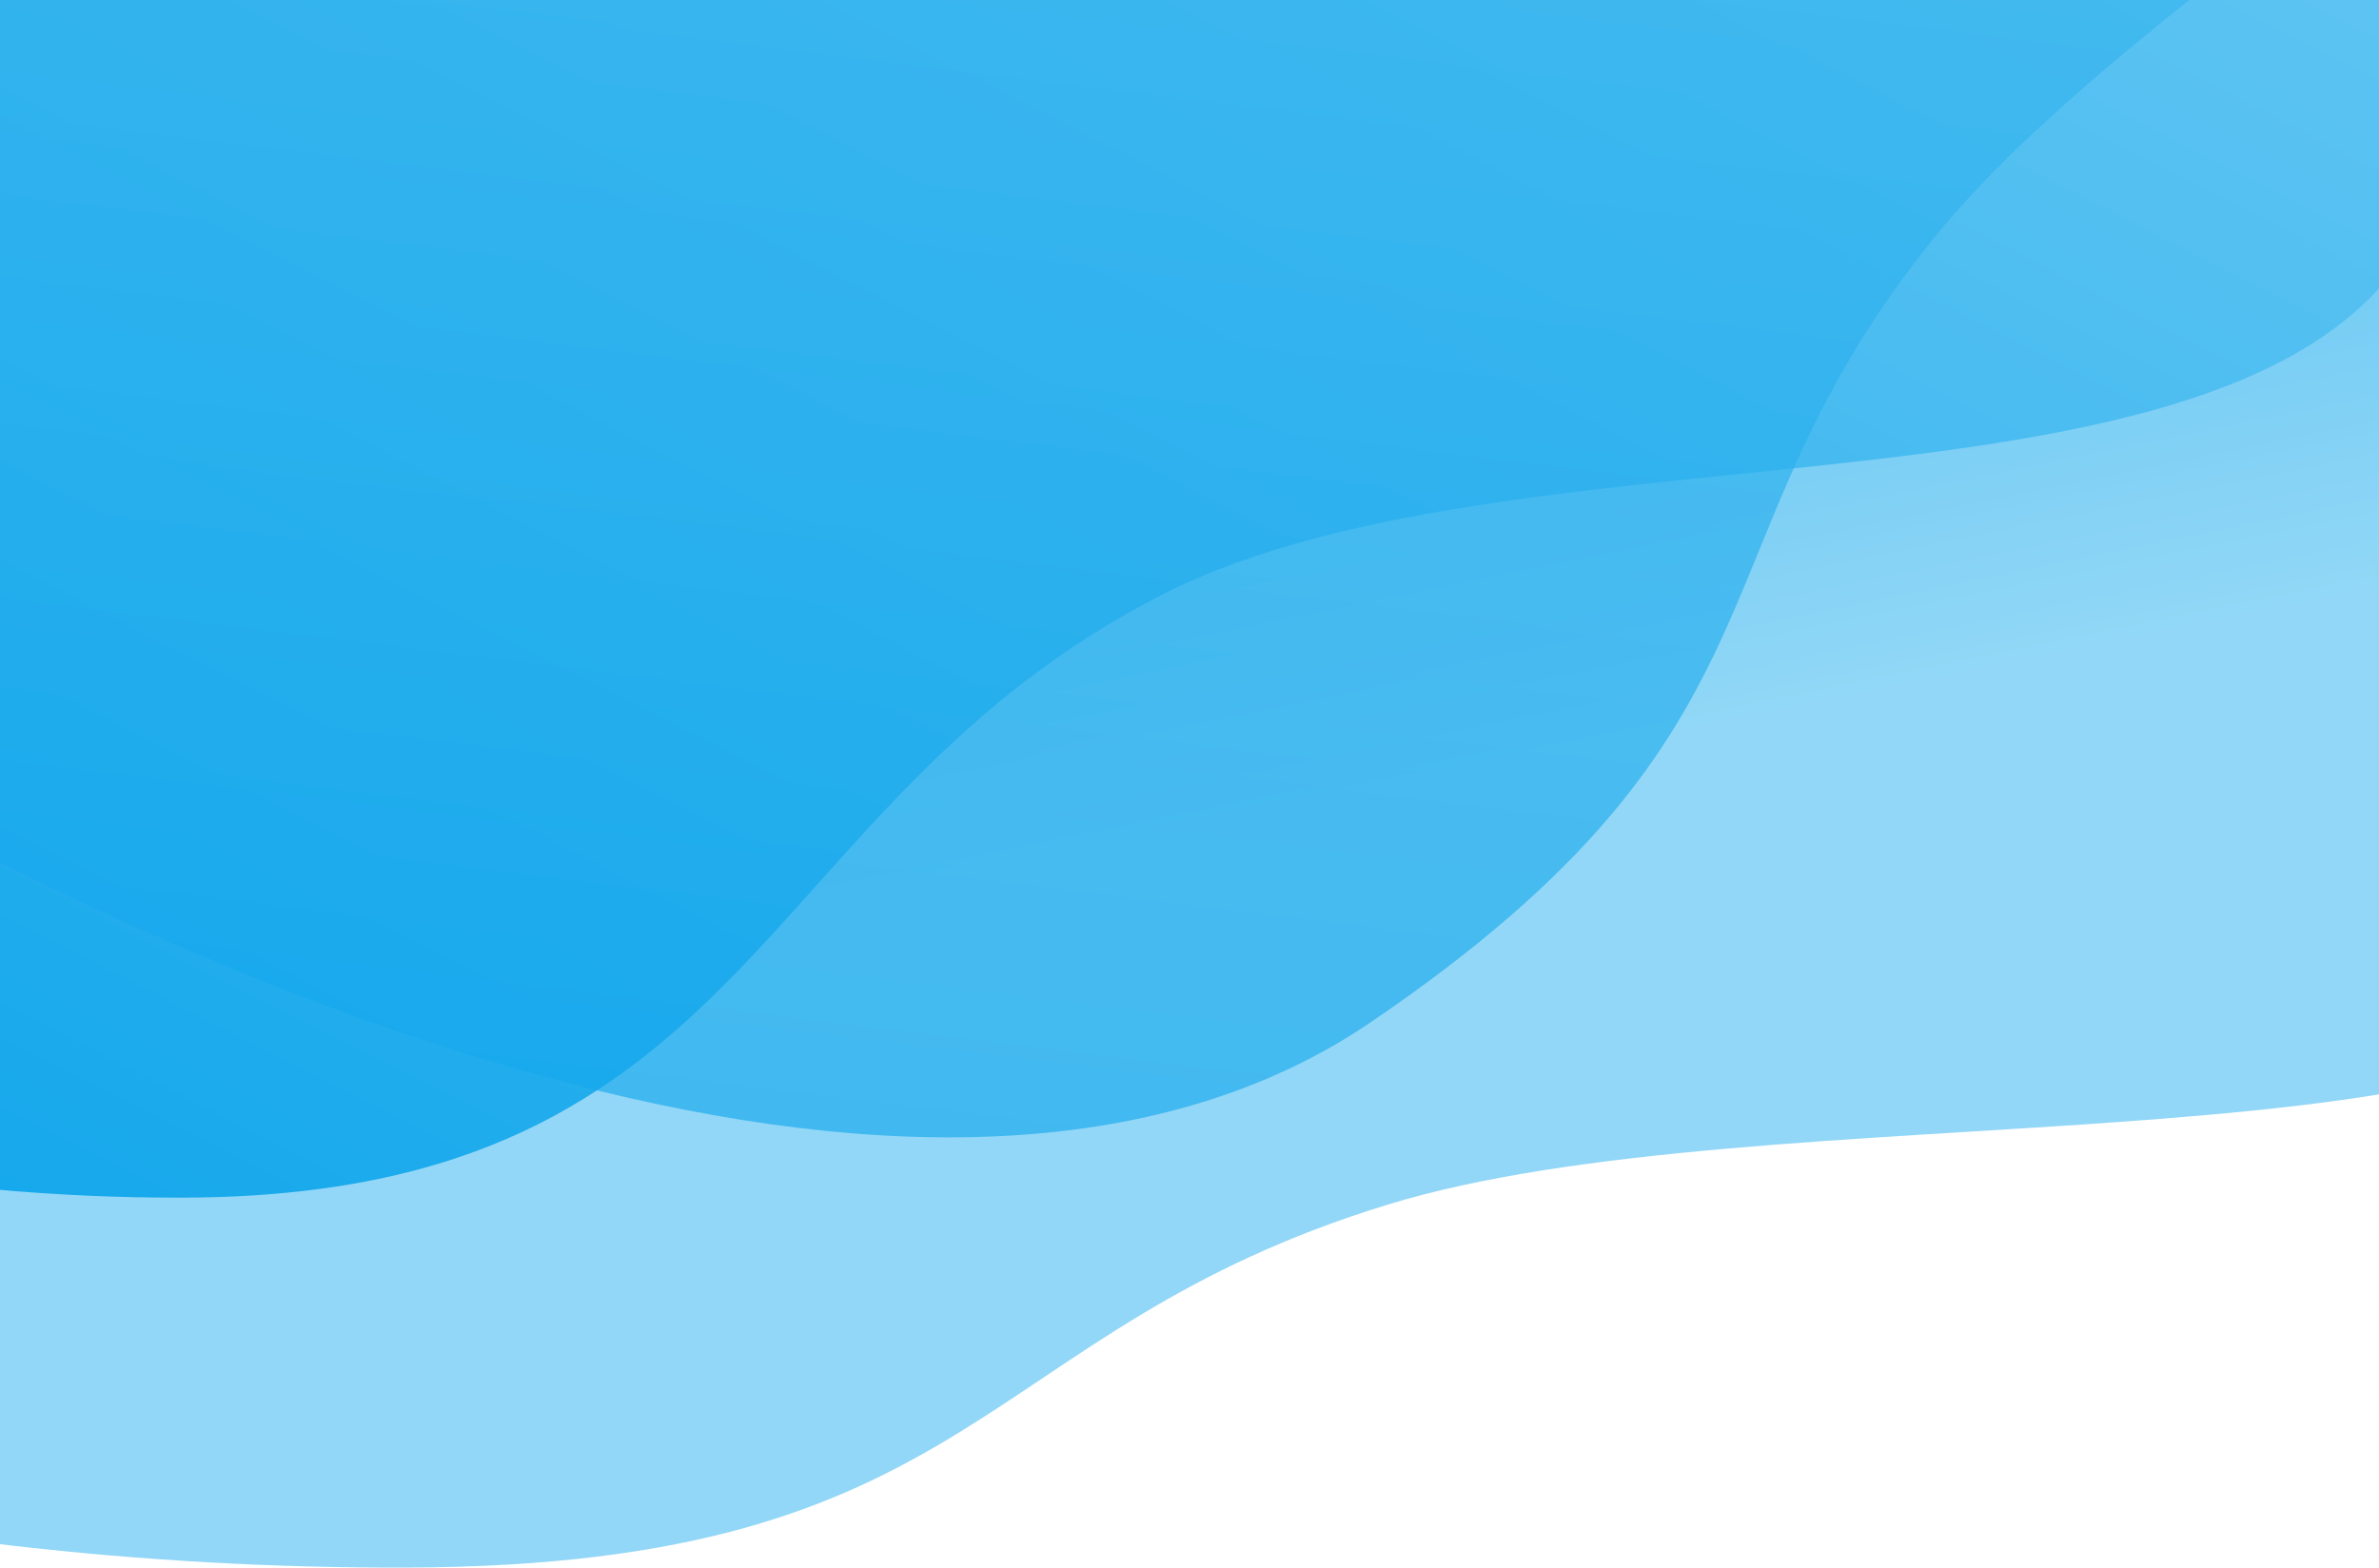 <svg width="1440" height="949" xmlns="http://www.w3.org/2000/svg">
  <defs>
    <linearGradient x1="33.581%" y1="0%" x2="63.833%" y2="52.988%" id="a">
      <stop stop-color="#00A0EA" offset="0%"/>
      <stop stop-color="#7BCFF5" offset="100%"/>
    </linearGradient>
    <linearGradient x1="0%" y1="91.895%" y2="0%" id="b">
      <stop stop-color="#00A0EA" offset="0%"/>
      <stop stop-color="#7BCFF5" offset="100%"/>
    </linearGradient>
  </defs>
  <g fill="none" fill-rule="evenodd">
    <path d="M2460.55 2018.463c148.525 49.412 231.933 116.317 171.728 206.202-83.035 123.968-546.07 71.202-772.307 140.592-249.285 76.458-245.345 218.643-593.857 219.733-649.125 2.031-1183.467-307.083-1033.729-545.308 10.794-15.579-17.644 28.07 0 0 91.976-132.772 434.494-164.076 788.453-163.771V1631h1439.712v387.463z" fill="url(#a)" opacity=".827" transform="translate(-1020 -1636)"/>
    <path d="M106.214 1455.851c10.721-25.86-17.525 46.594 0 0 140.64-339.279 871.039-279.403 1324.762-243.427 401.717 31.852 1214.864 161.616 1059.004 550.485-82.477 205.779-542.4 118.189-767.117 233.373-247.61 126.915-243.696 362.933-589.867 364.742-644.763 3.372-1175.515-509.736-1026.782-905.172z" fill="url(#b)" transform="translate(-1020 -1636)"/>
    <path d="M349.085 591.198c9.977-14.403-15.957 1259.831.352 1233.881 130.88-188.964 810.24-1371.013 1232.476-1350.976 373.839 17.74 1130.908 1305.41 985.864 1521.994-76.753 114.61-504.759 65.826-713.881 129.978-230.427 70.686-226.785 202.138-548.932 203.145-600.019 1.878-1094.29-1517.781-955.879-1738.022z" fill="url(#b)" opacity=".643" transform="rotate(-34 -1729.741 2251.672)"/>
  </g>
</svg>
